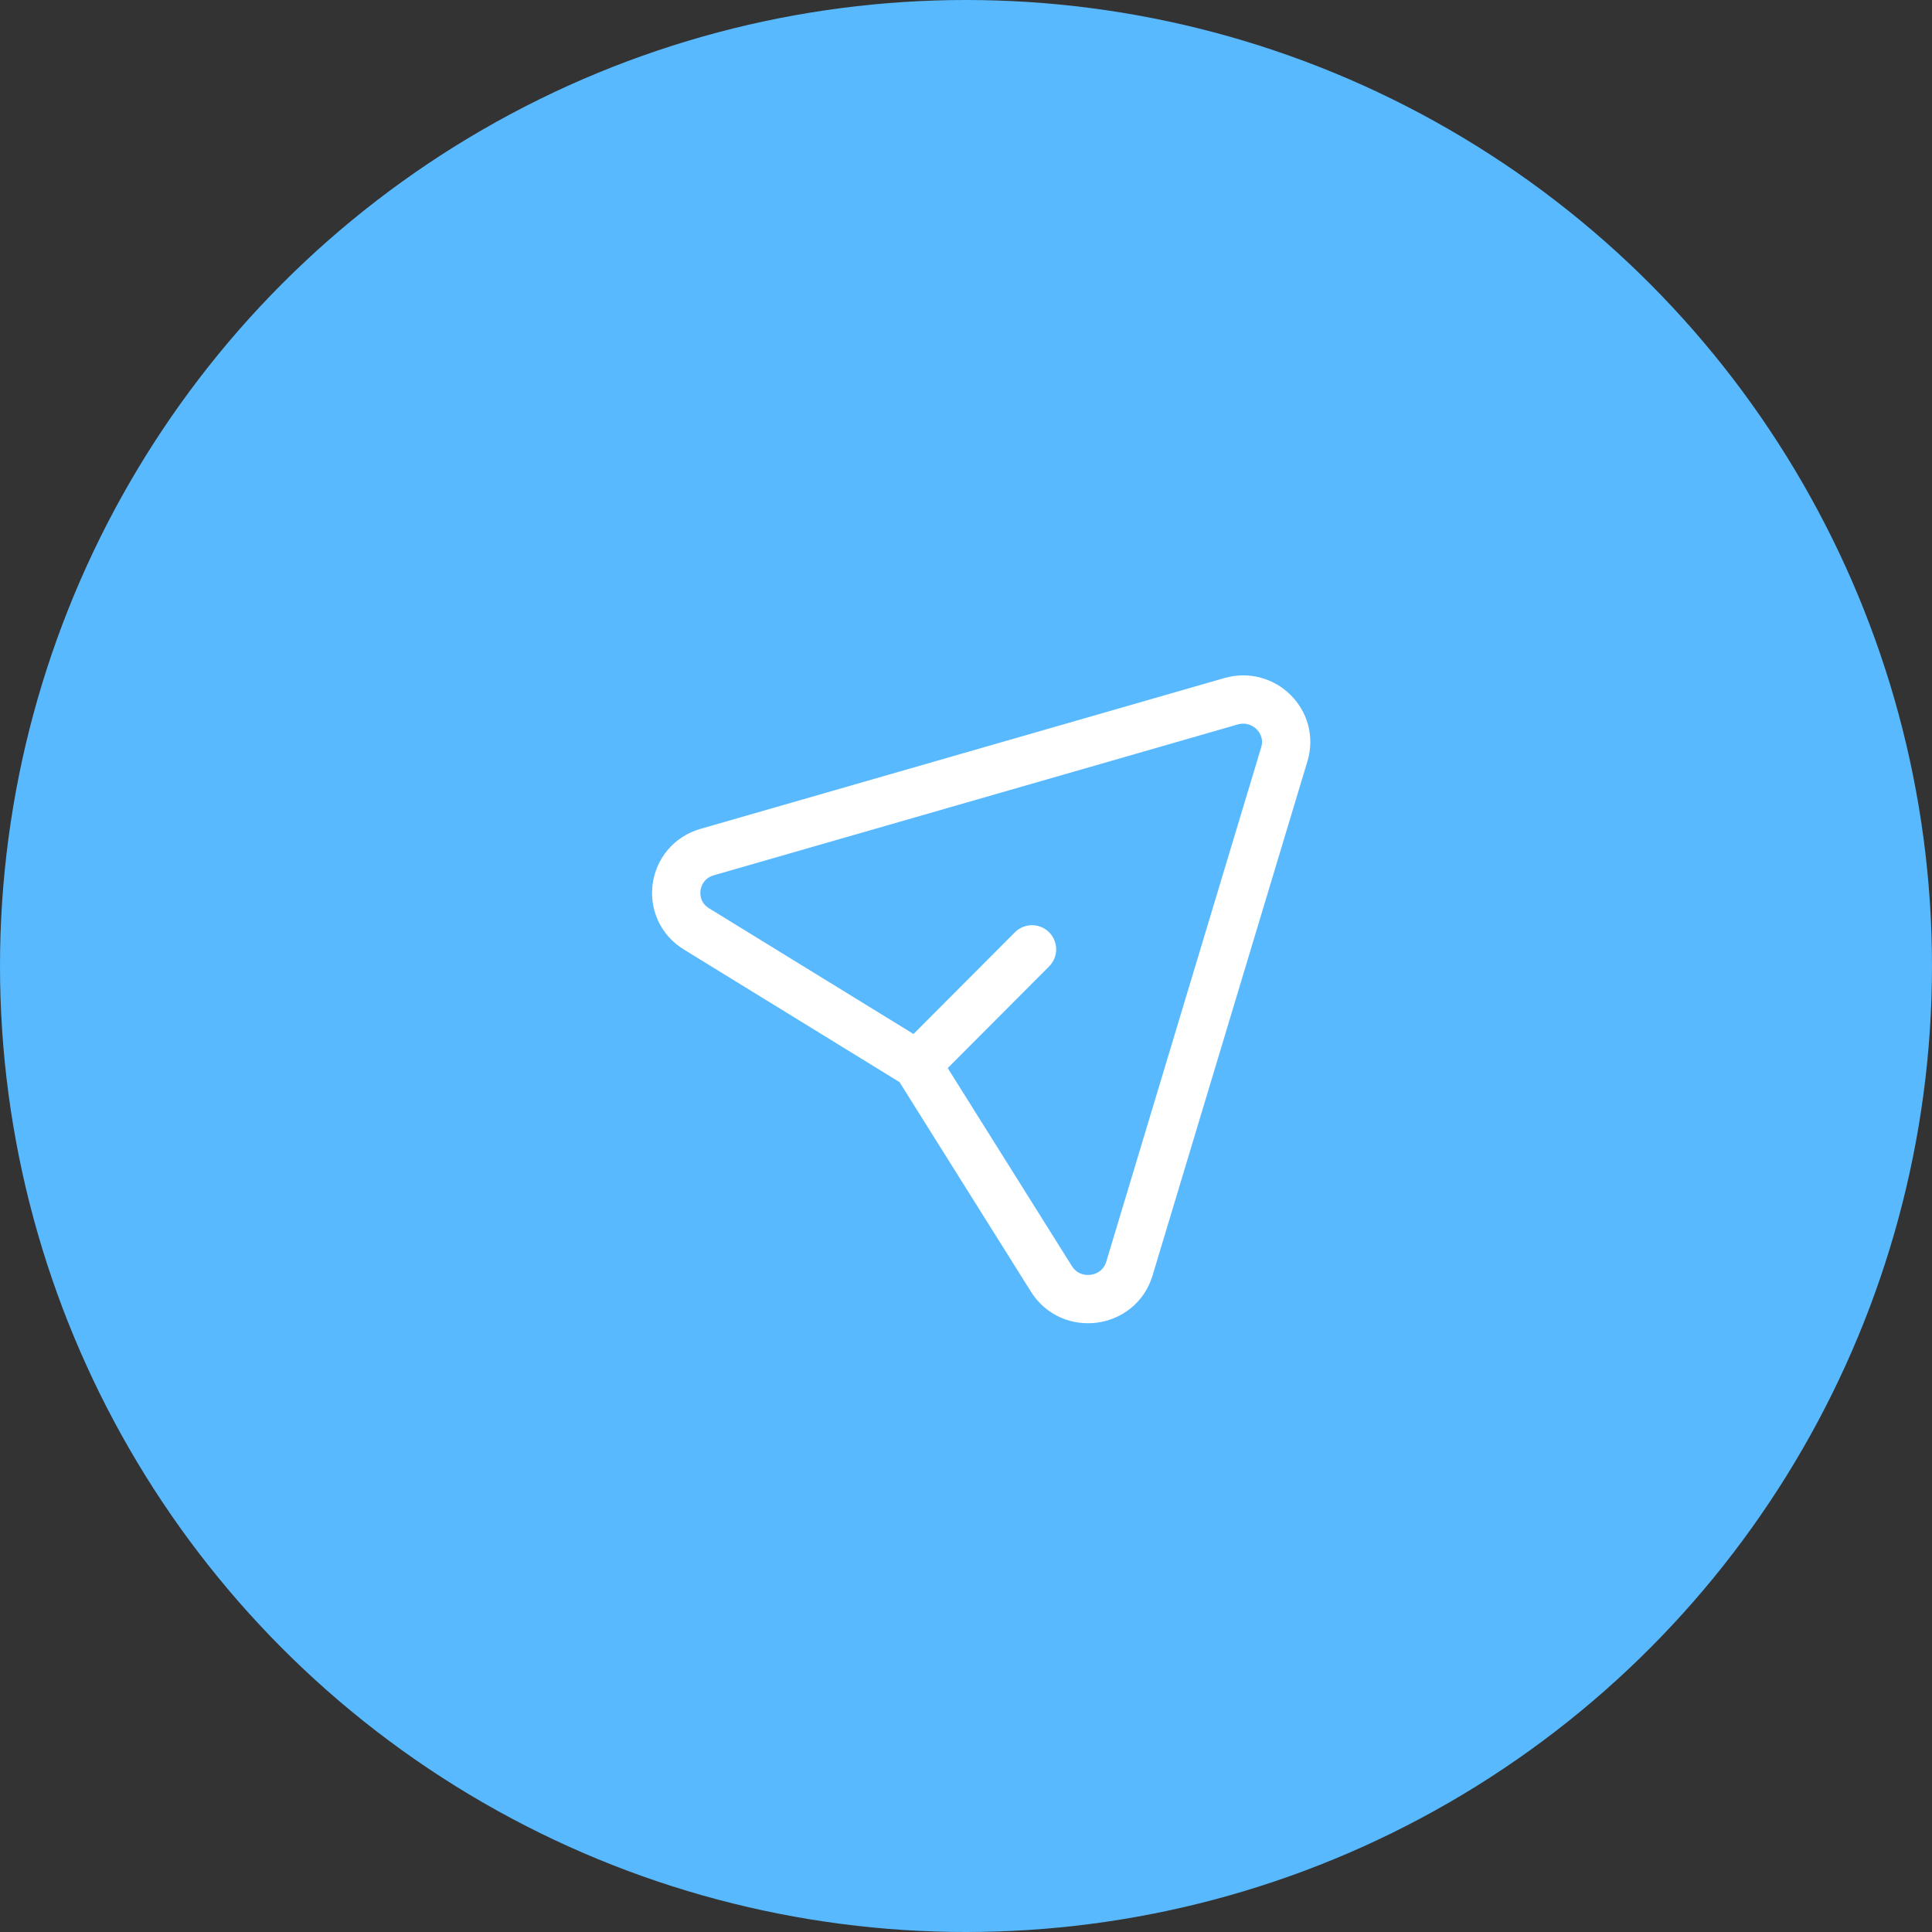 <svg width="60" height="60" viewBox="0 0 60 60" fill="none" xmlns="http://www.w3.org/2000/svg">
<rect x="0" y="0" width="60" height="60" fill="#333333" stroke="none"/>
<circle cx="30" cy="30" r="30" fill="#58B9FF"/>
<path d="M32.05 29.483L28.482 33.061L21.631 28.849C20.649 28.246 20.854 26.78 21.964 26.461L38.229 21.779C39.246 21.486 40.188 22.42 39.886 23.423L35.074 39.4C34.744 40.493 33.262 40.688 32.654 39.719L28.479 33.062" stroke="white" stroke-width="1.5" stroke-linecap="round" stroke-linejoin="round"/>
</svg>
